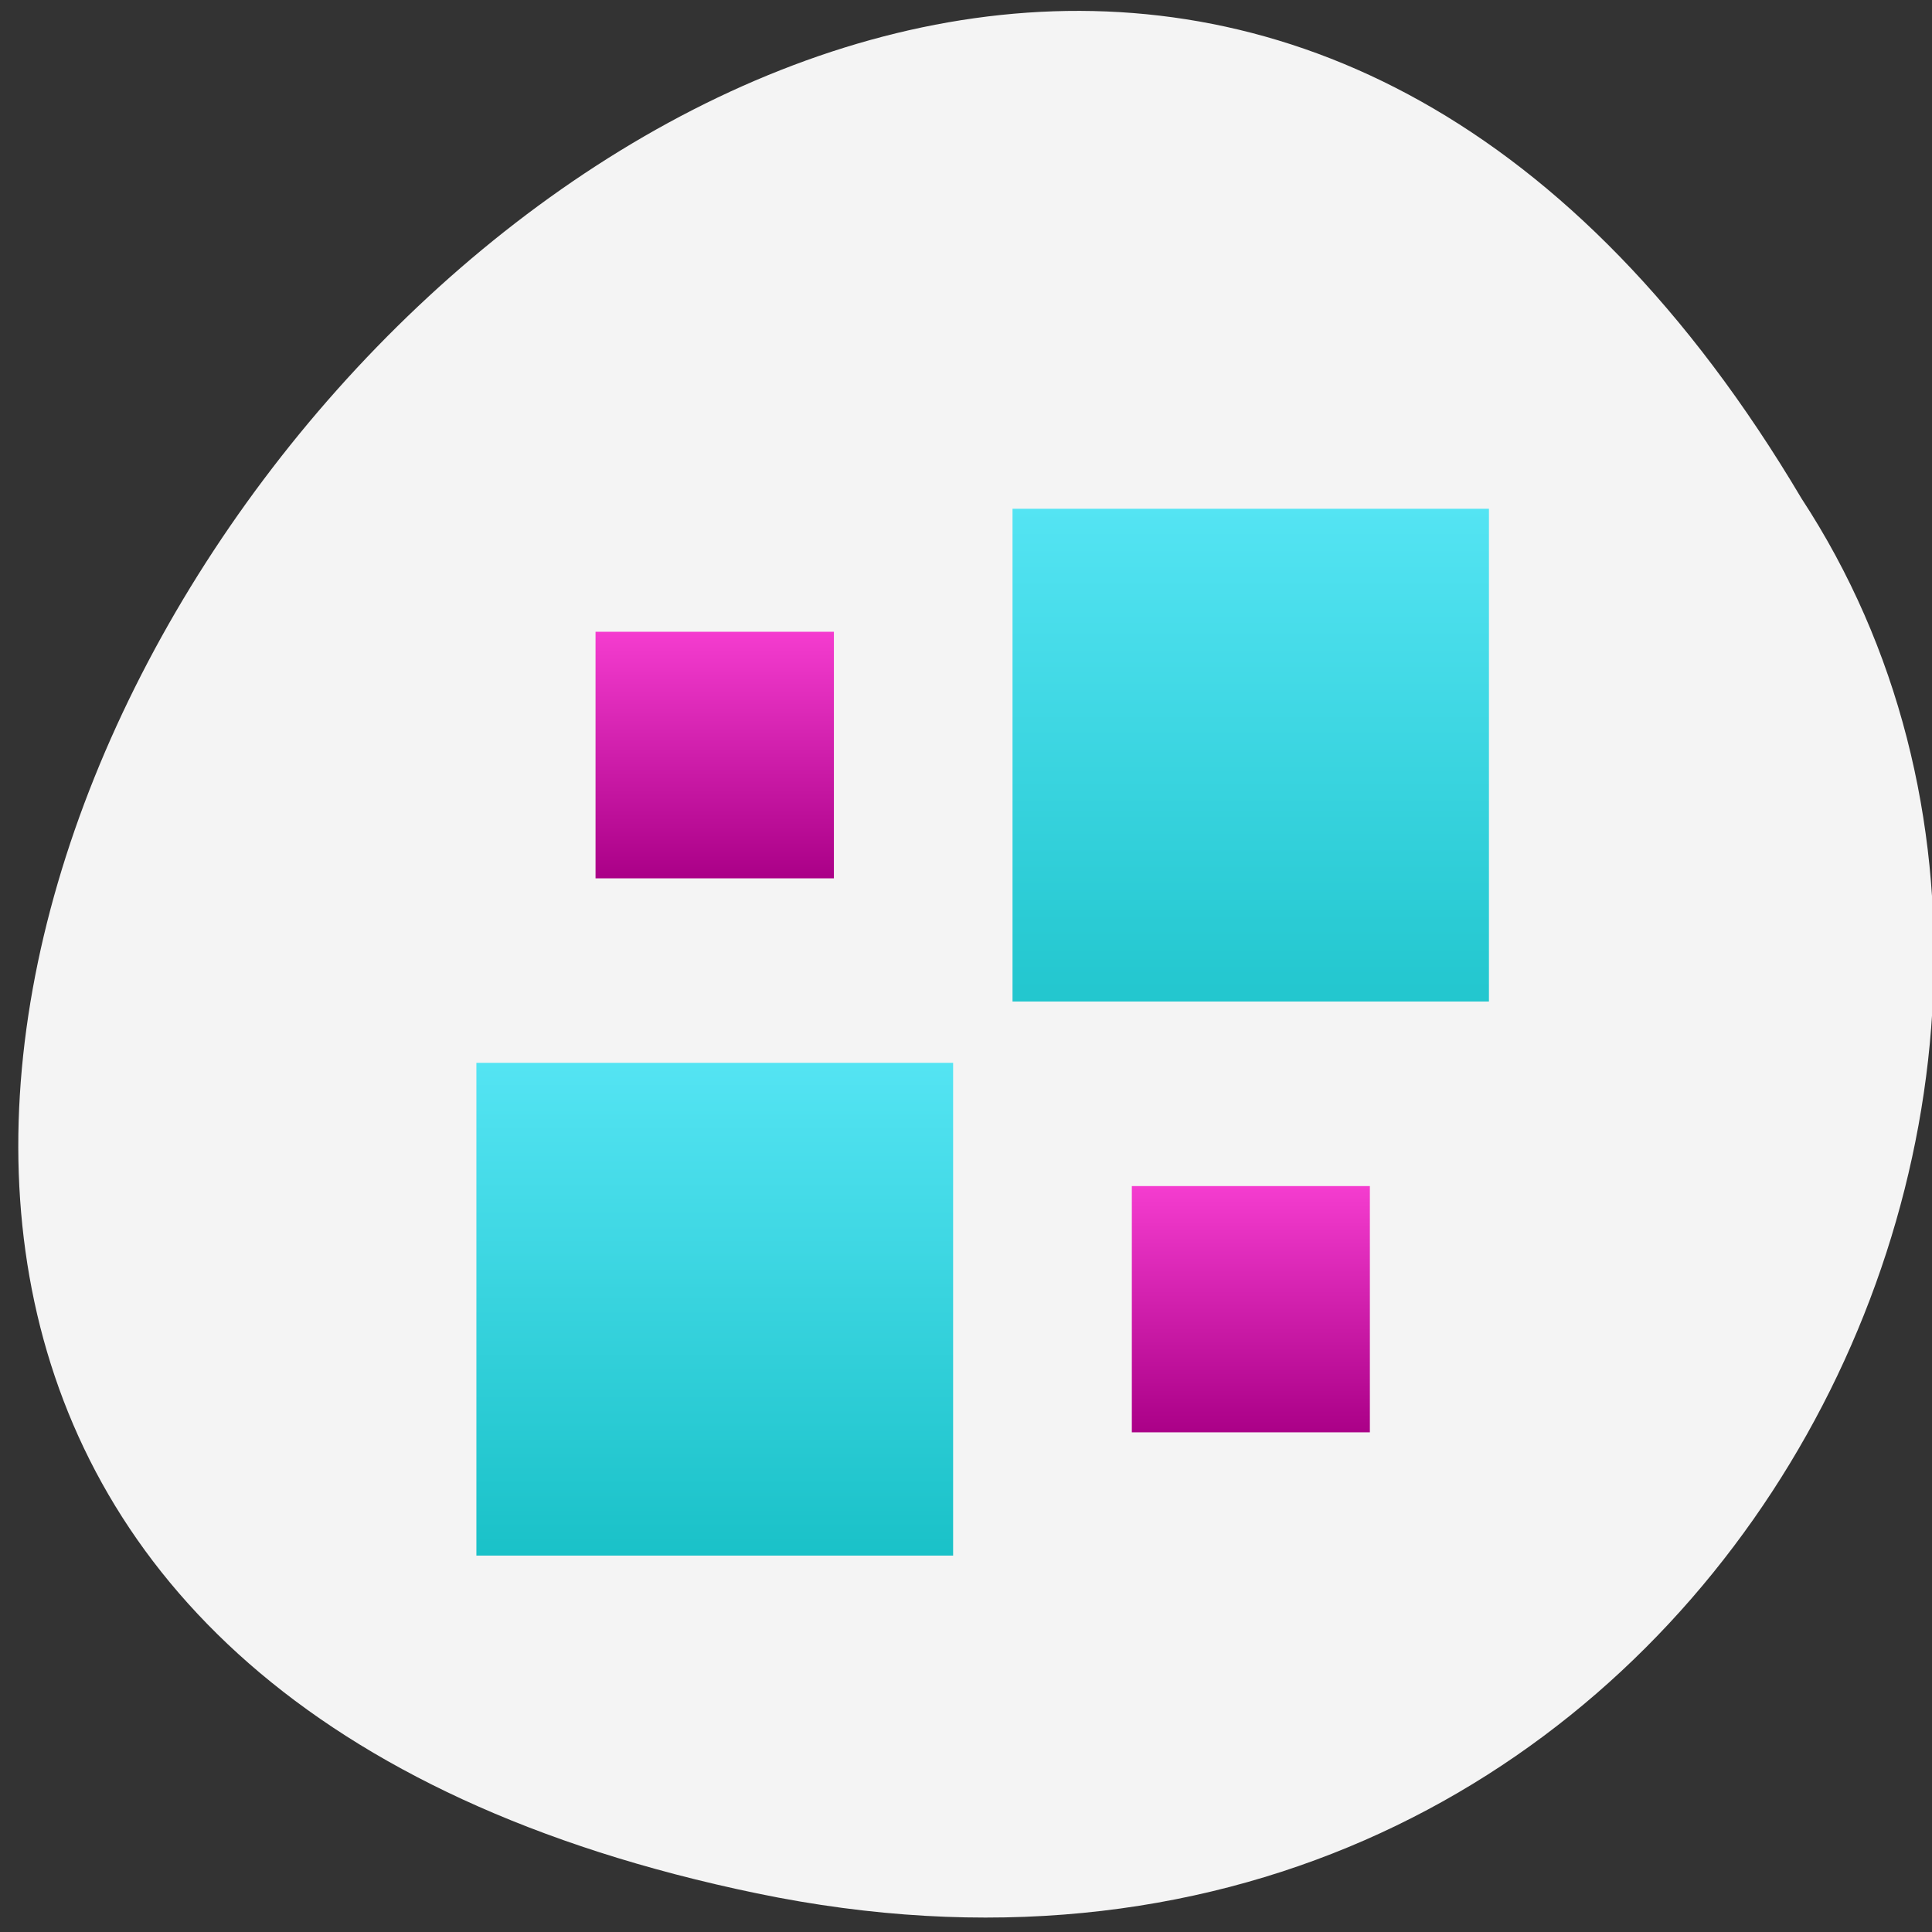 <svg xmlns="http://www.w3.org/2000/svg" viewBox="0 0 24 24" xmlns:xlink="http://www.w3.org/1999/xlink"><rect x="0" y="0" width="24" height="24" fill="#333333" stroke="none"/><defs><linearGradient id="3" gradientUnits="userSpaceOnUse" y1="19" x2="0" y2="11" gradientTransform="matrix(0.37 0 0 0.383 3.33 3.642)" xlink:href="#2"/><linearGradient id="2" gradientUnits="userSpaceOnUse" y1="37" x2="0" y2="29" gradientTransform="matrix(0.37 0 0 0.383 3.33 3.642)"><stop stop-color="#aa0087"/><stop offset="1" stop-color="#f43ccf"/></linearGradient><linearGradient id="0" gradientUnits="userSpaceOnUse" y1="48" x2="0" y2="25" gradientTransform="matrix(0.37 0 0 0.383 3.33 3.642)"><stop stop-color="#00b2b5"/><stop offset="1" stop-color="#54e4f3"/></linearGradient><linearGradient id="1" gradientUnits="userSpaceOnUse" y1="34" x2="0" y2="7" gradientTransform="matrix(0.37 0 0 0.383 3.33 3.642)" xlink:href="#0"/></defs><path d="m 9.402 23.52 c -22.301 -4.625 1.641 -36.441 12.977 -17.328 c 4.859 7.422 -1.508 19.707 -12.977 17.328" fill="#f4f4f4"/><path d="m 5.918 13.203 h 5.922 v 6.121 h -5.922" fill="url(#0)"/><path d="m 12.578 6.32 h 5.918 v 6.121 h -5.918" fill="url(#1)"/><path d="m 14.06 14.734 h 2.957 v 3.059 h -2.957" fill="url(#2)"/><path d="m 7.398 7.848 h 2.961 v 3.063 h -2.961" fill="url(#3)"/></svg>